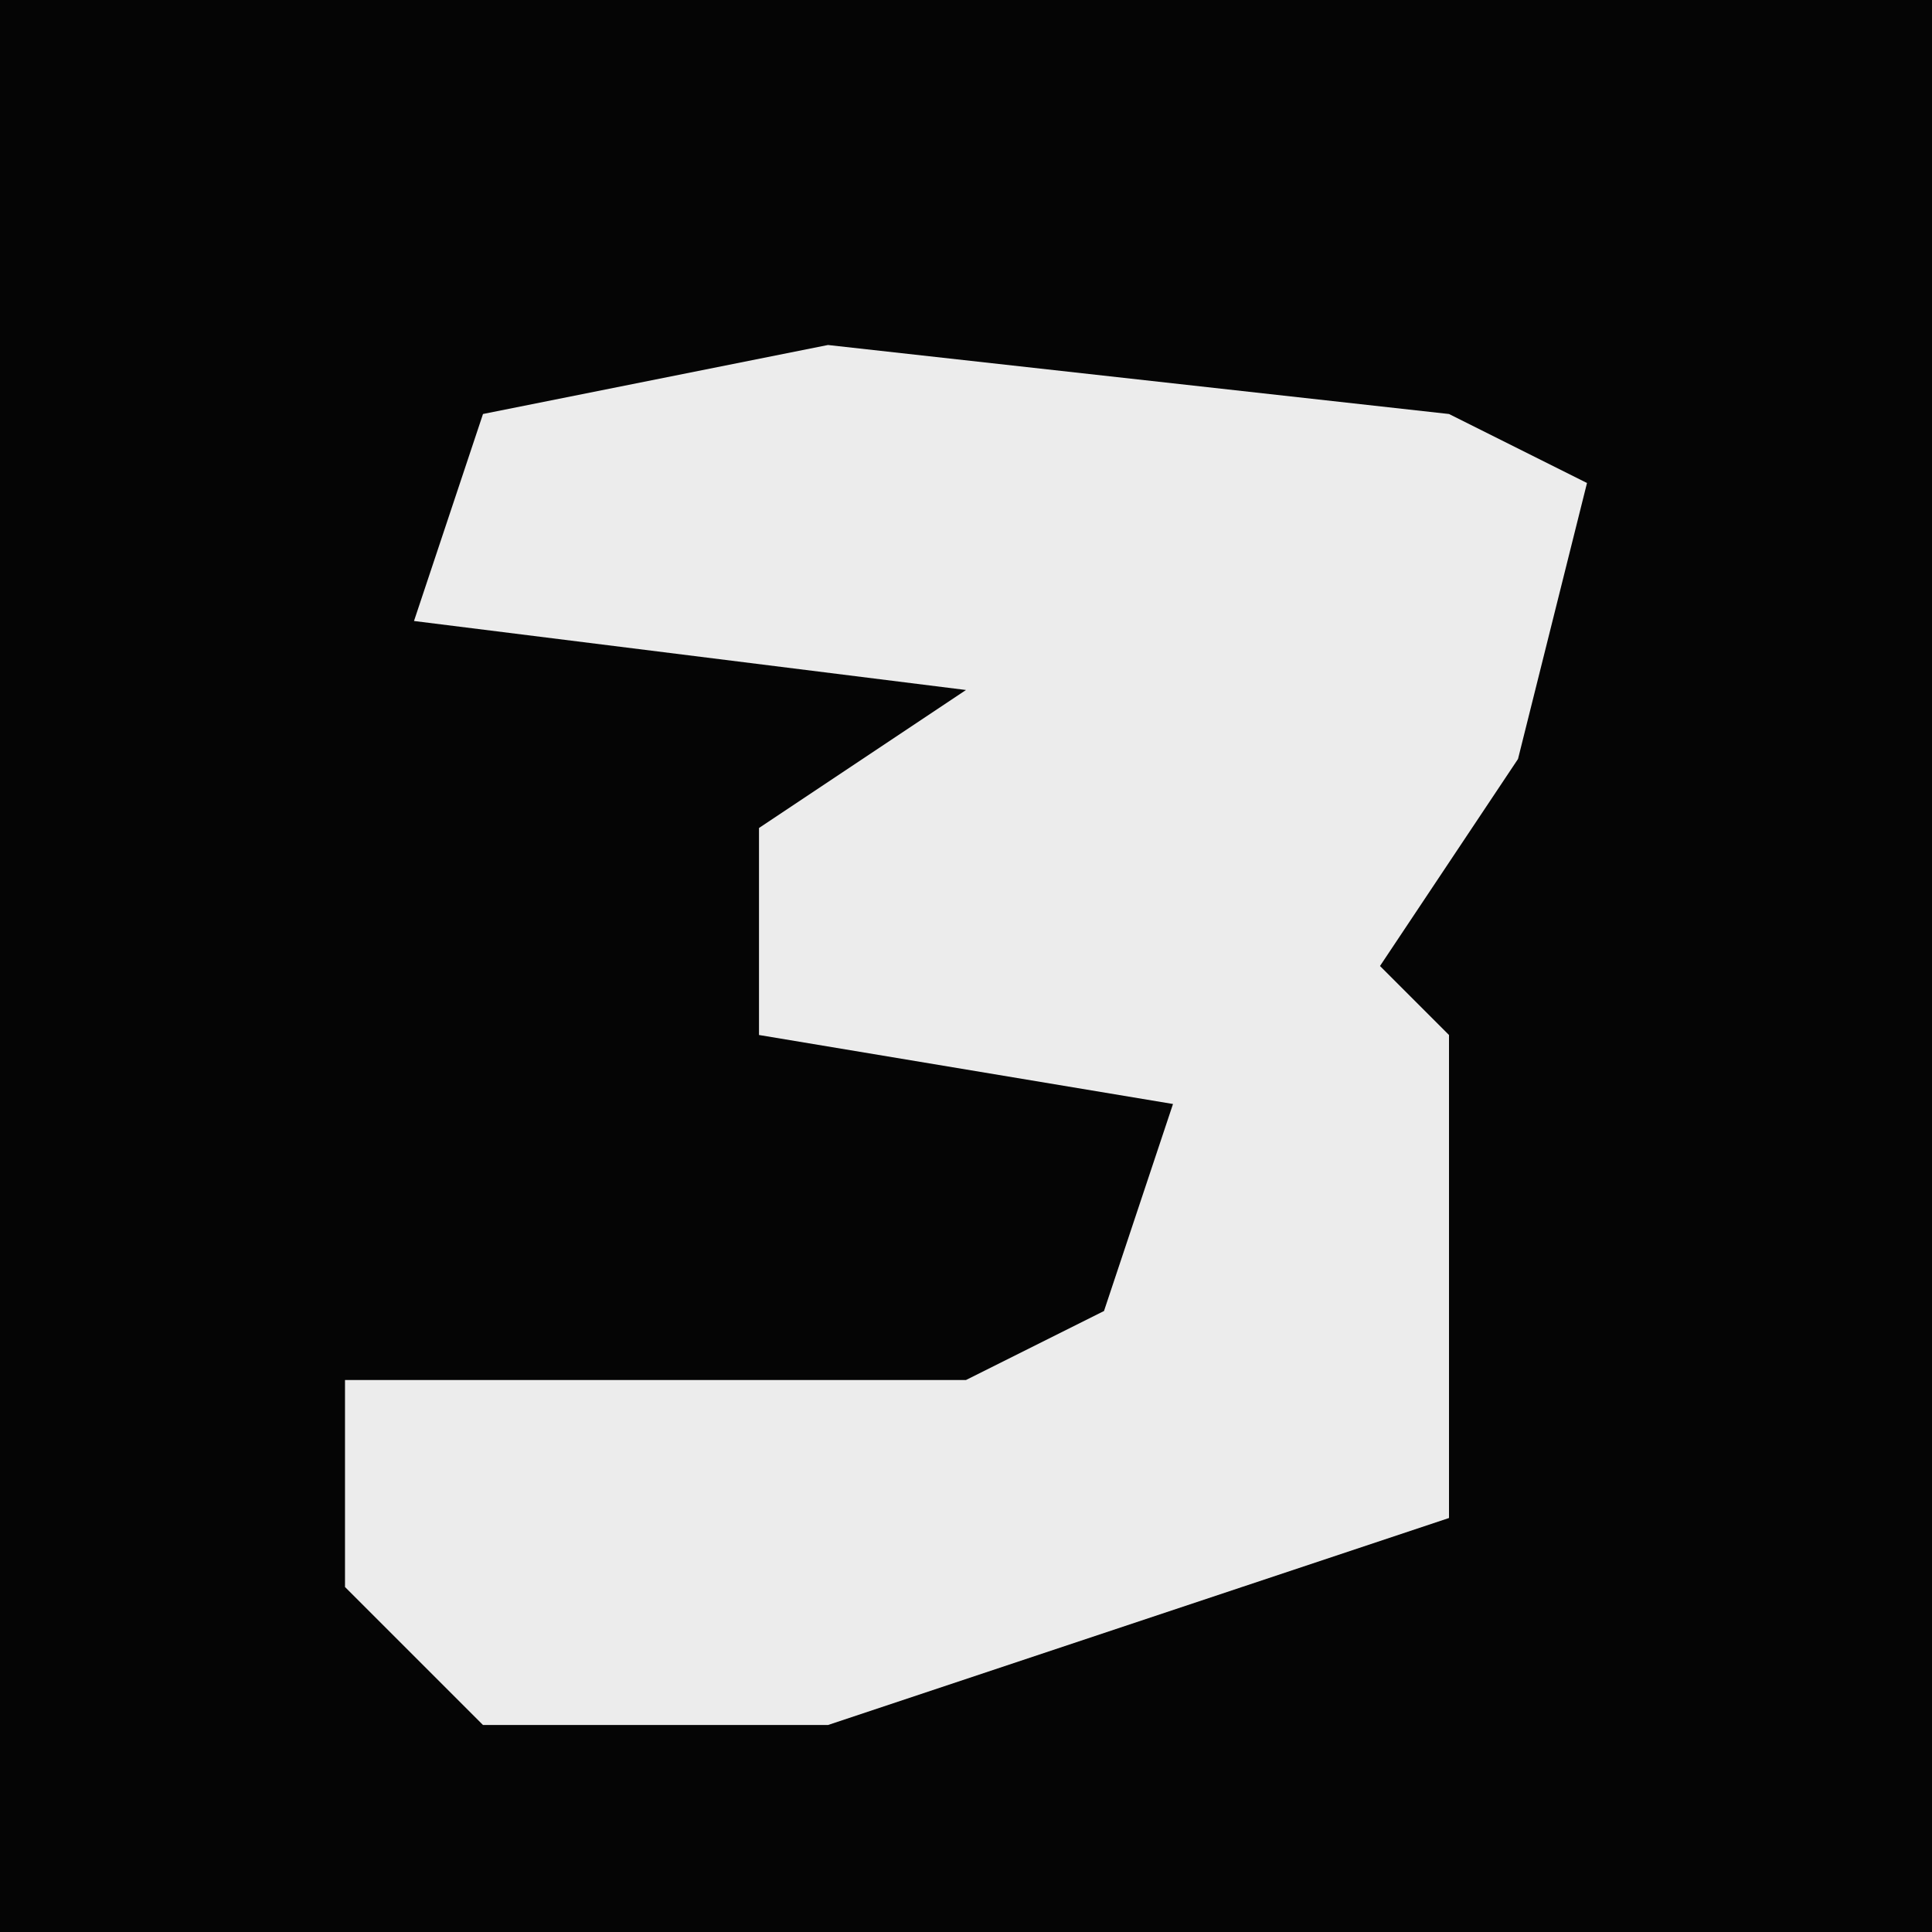 <?xml version="1.0" encoding="UTF-8"?>
<svg version="1.1" xmlns="http://www.w3.org/2000/svg" width="28" height="28">
<path d="M0,0 L28,0 L28,28 L0,28 Z " fill="#050505" transform="translate(0,0)"/>
<path d="M0,0 L9,1 L11,2 L10,6 L8,9 L9,10 L9,17 L0,20 L-5,20 L-7,18 L-7,15 L2,15 L4,14 L5,11 L-1,10 L-1,7 L2,5 L-6,4 L-5,1 Z " fill="#ECECEC" transform="translate(12,5)"/>
</svg>
